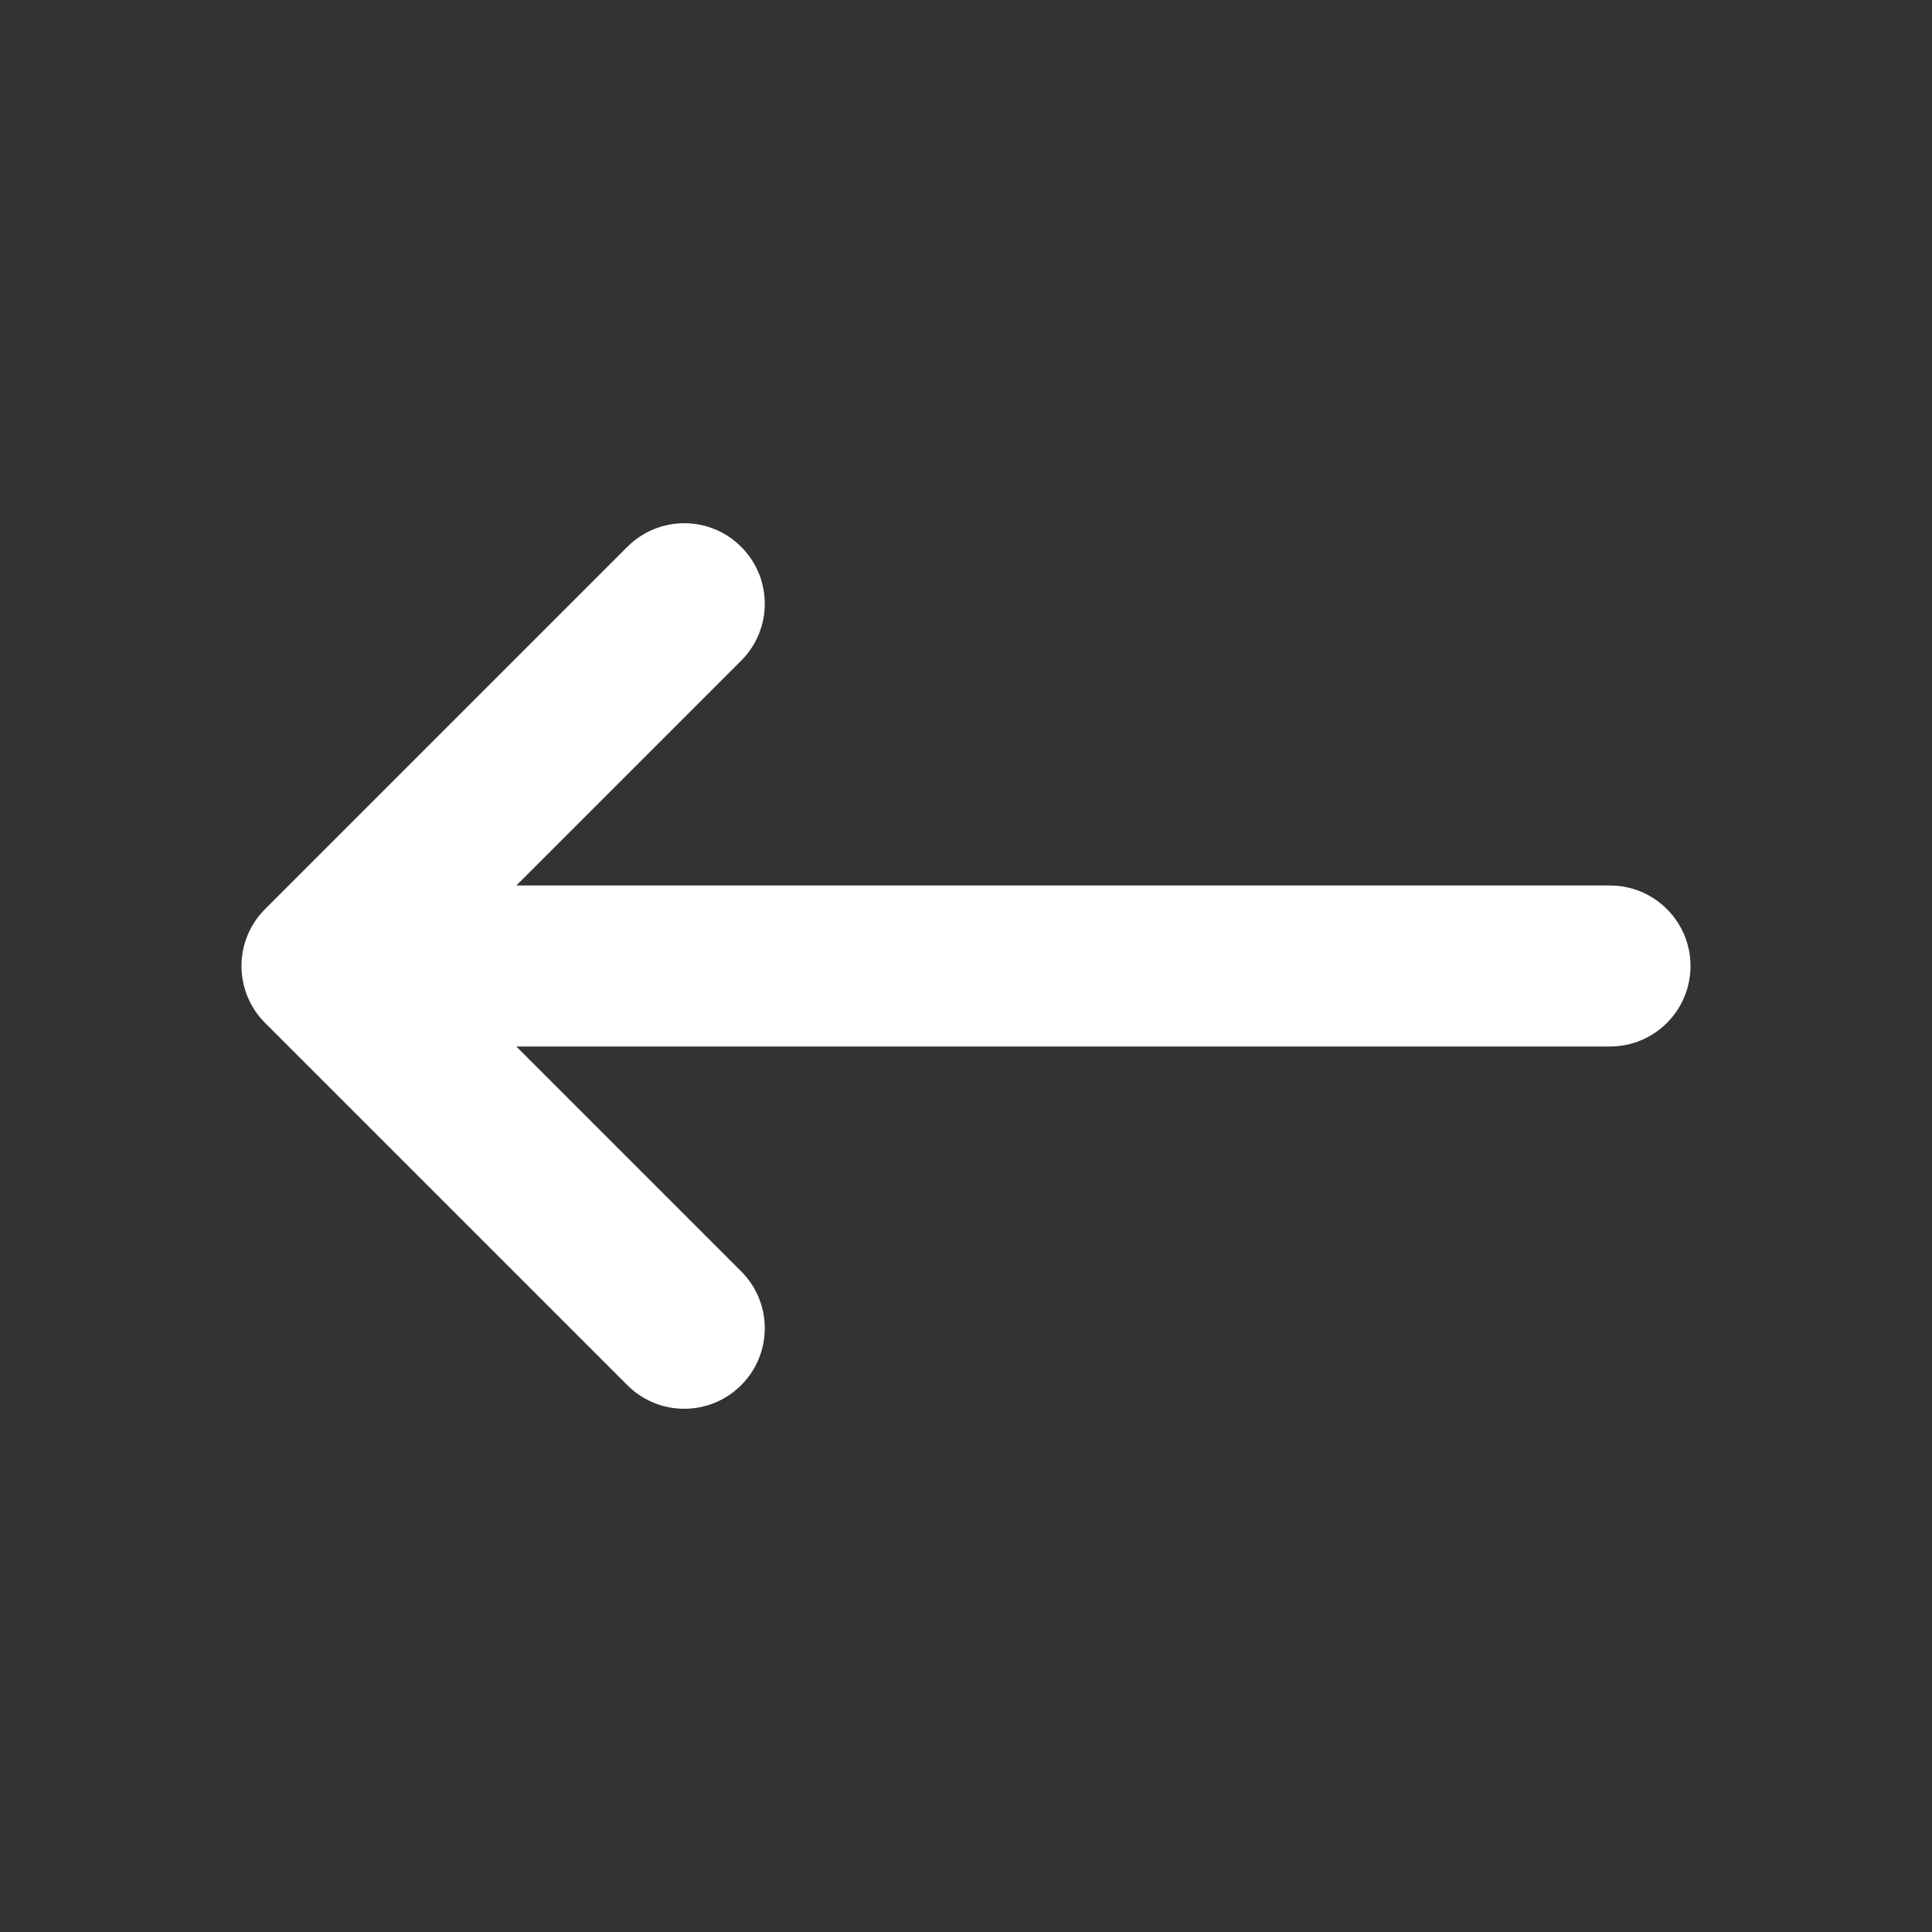 <svg width="24" height="24" viewBox="0 0 24 24" fill="none" xmlns="http://www.w3.org/2000/svg">
<rect x="0" y="0" width="24" height="24" fill="#333333" stroke="none"/>
<path fill-rule="evenodd" clip-rule="evenodd" d="M9.207 6.793C8.817 6.402 8.183 6.402 7.793 6.793L3.293 11.293C2.902 11.683 2.902 12.317 3.293 12.707L7.793 17.207C8.183 17.598 8.817 17.598 9.207 17.207C9.598 16.817 9.598 16.183 9.207 15.793L6.414 13H20C20.552 13 21 12.552 21 12C21 11.448 20.552 11 20 11H6.414L9.207 8.207C9.598 7.817 9.598 7.183 9.207 6.793Z" fill="white"/>
</svg>
